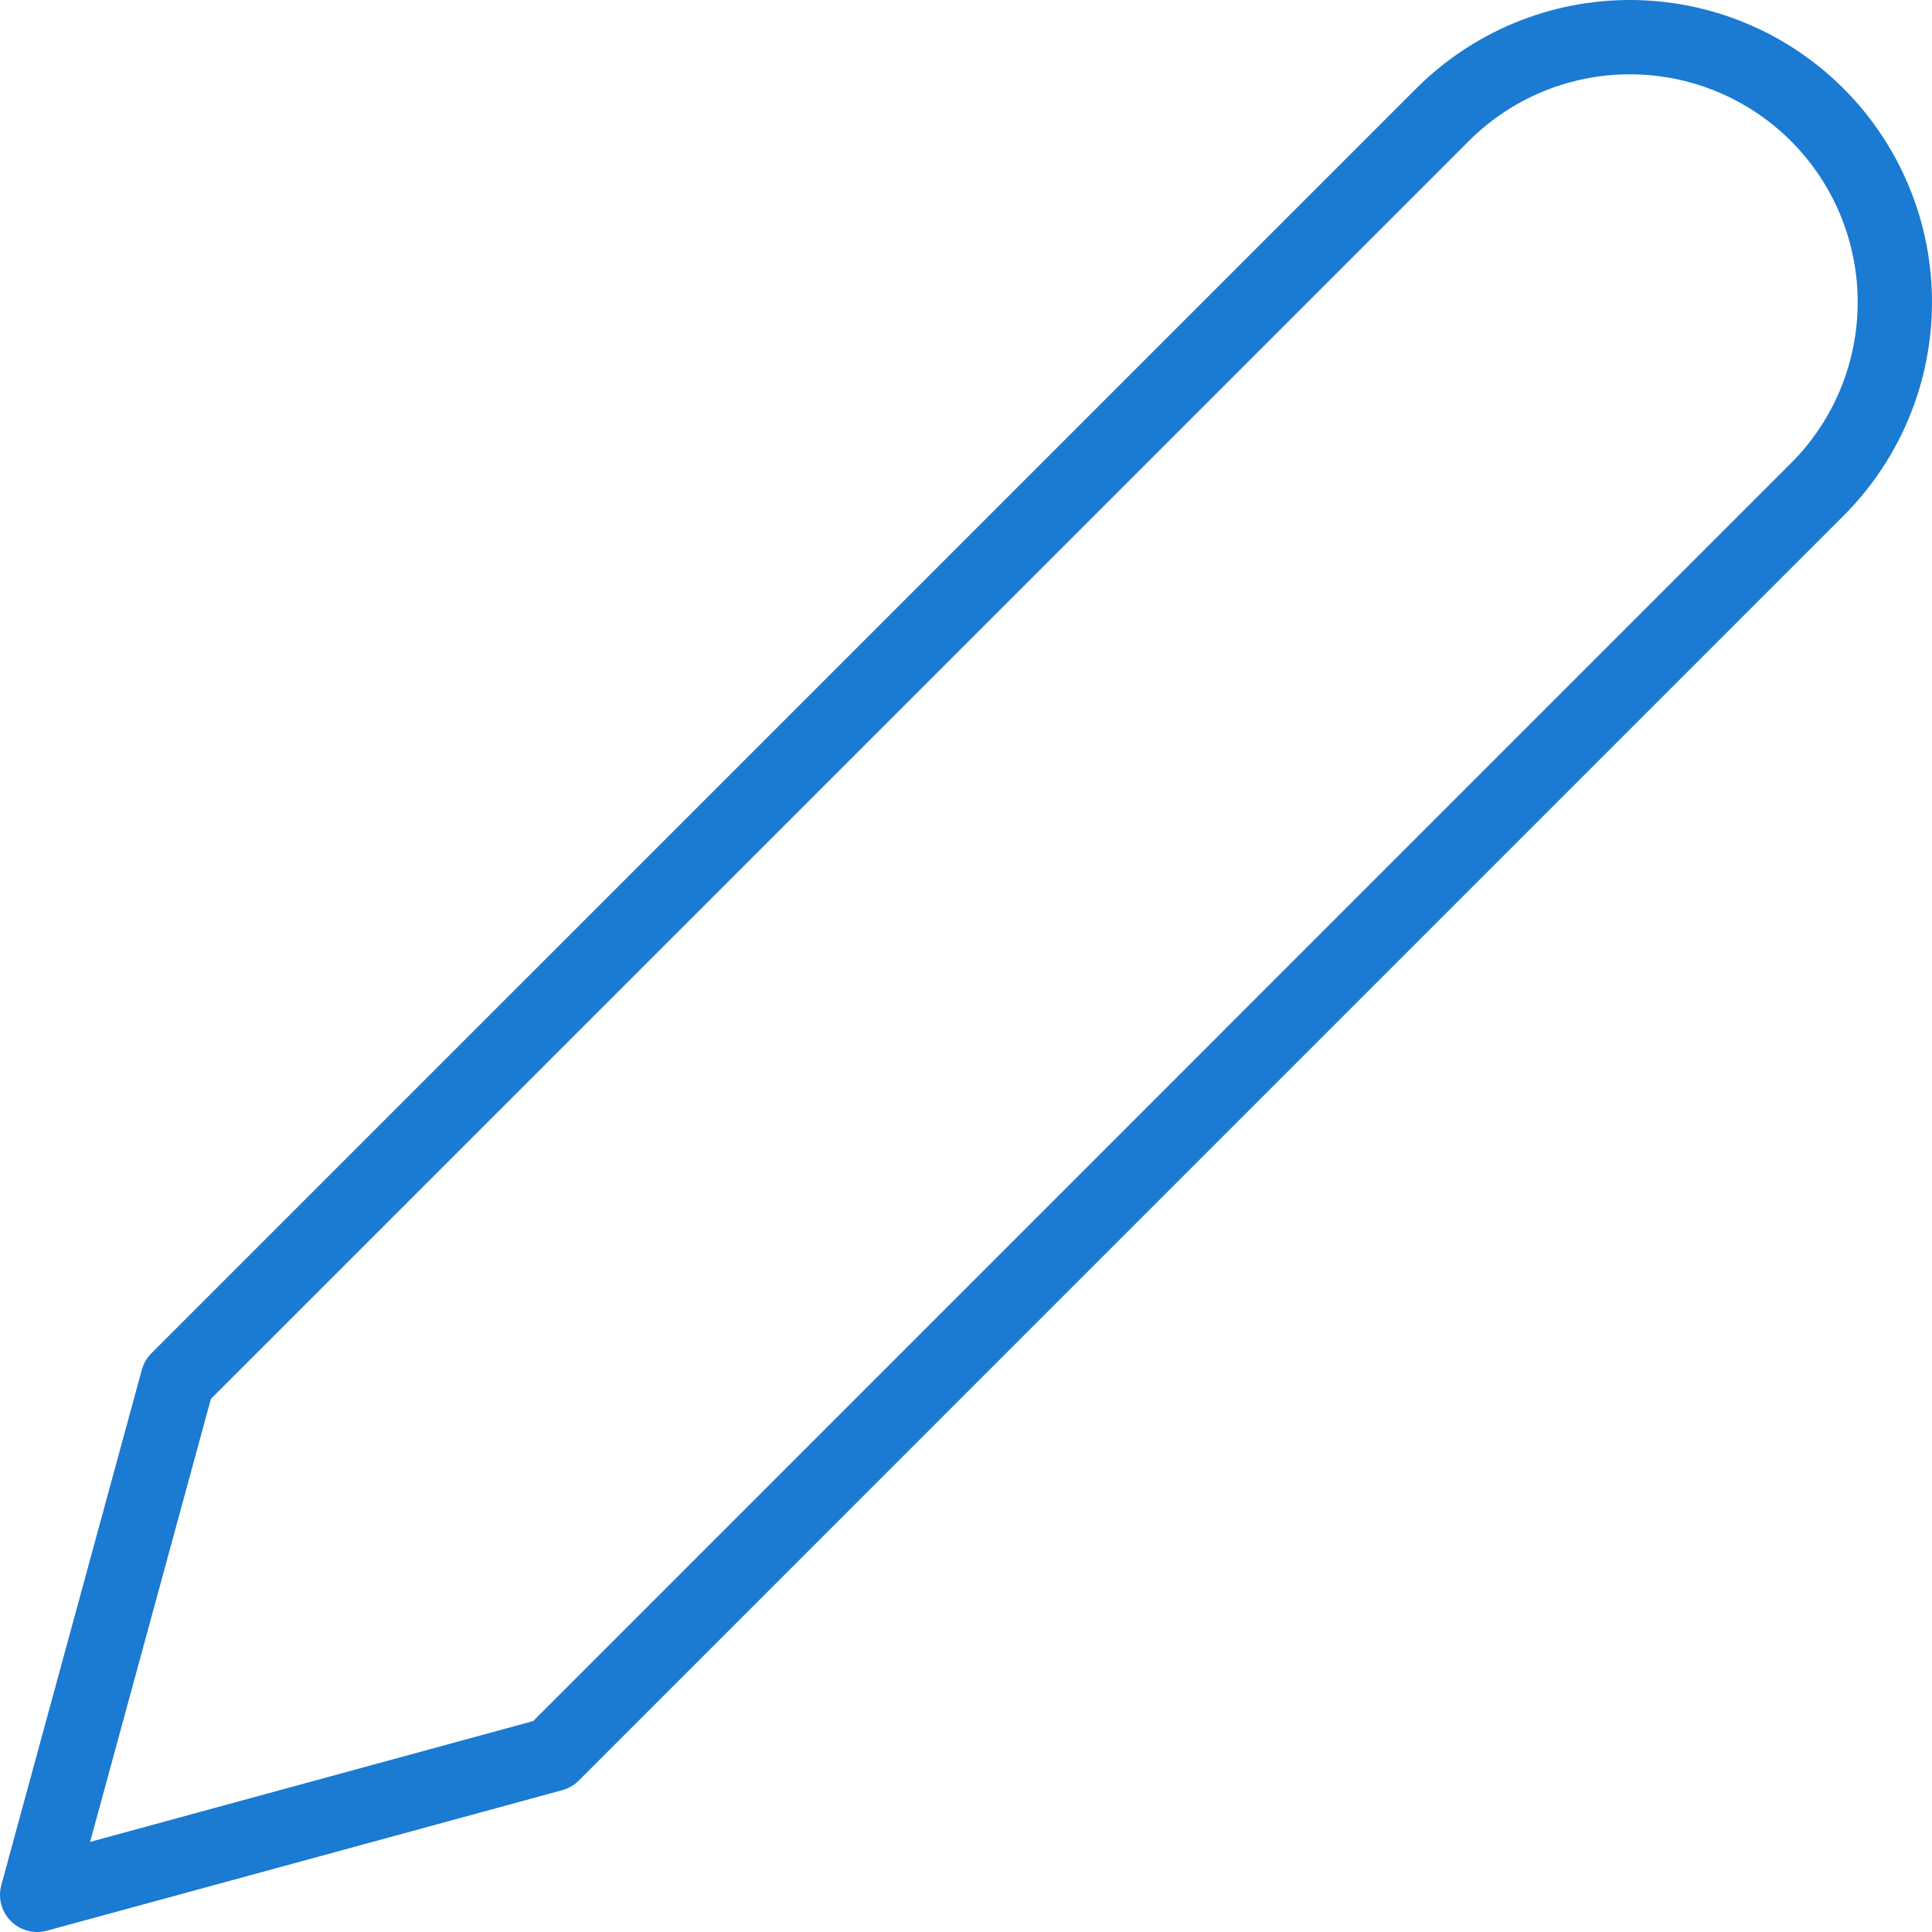 <svg width="52" height="52" viewBox="0 0 52 52" fill="none" xmlns="http://www.w3.org/2000/svg">
<path d="M38.825 3.089C39.487 2.427 40.273 1.901 41.138 1.543C42.004 1.184 42.931 1 43.868 1C44.804 1 45.732 1.184 46.597 1.543C47.462 1.901 48.249 2.427 48.911 3.089C49.573 3.751 50.099 4.538 50.457 5.403C50.816 6.268 51 7.196 51 8.132C51 9.069 50.816 9.996 50.457 10.862C50.099 11.727 49.573 12.513 48.911 13.175L14.869 47.218L1 51L4.782 37.131L38.825 3.089Z" stroke="#1B7AD2" stroke-width="2" stroke-linecap="round" stroke-linejoin="round"/>
</svg>
